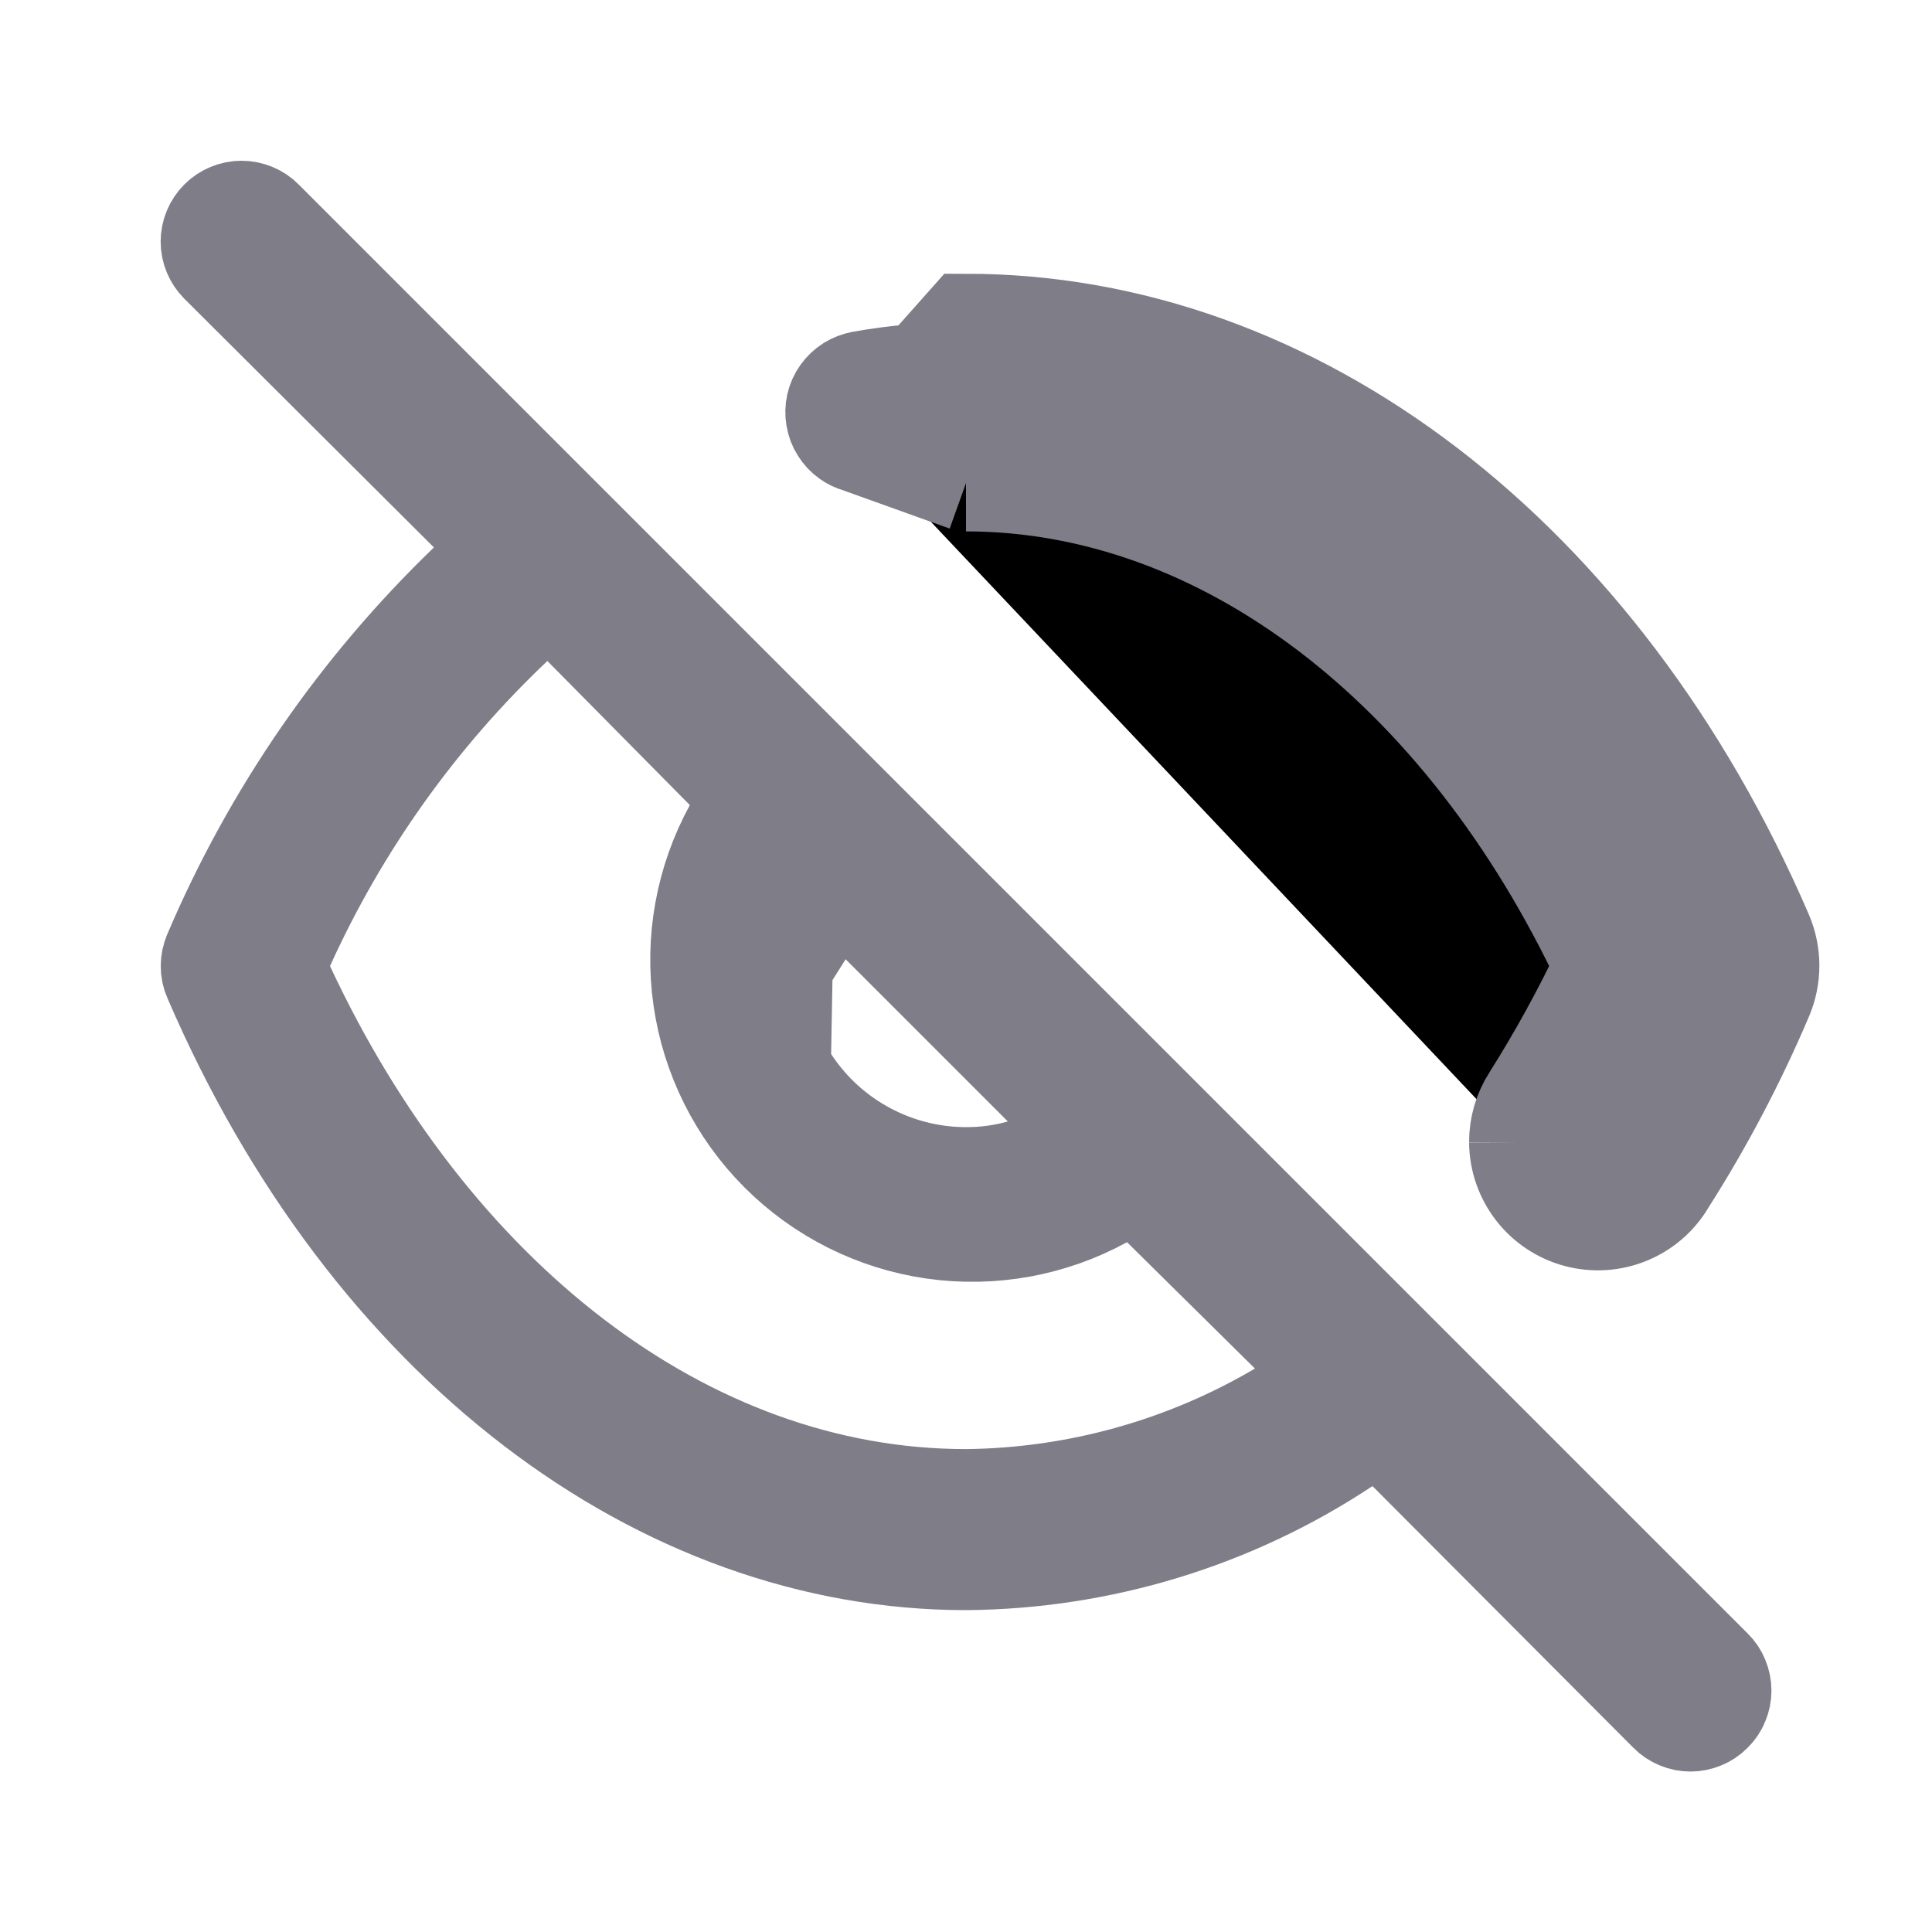 <svg width="20" height="20" viewBox="0 0 20 20" fill="none" xmlns="http://www.w3.org/2000/svg">
<path d="M8.877 4.598L9.041 4.573C9.358 4.525 9.679 4.5 10.001 4.501M8.877 4.598L10 5.001M8.877 4.598C8.84 4.588 8.806 4.571 8.775 4.549C8.738 4.523 8.707 4.49 8.683 4.451C8.658 4.413 8.642 4.37 8.635 4.325C8.627 4.281 8.628 4.235 8.638 4.191C8.648 4.146 8.667 4.105 8.693 4.068C8.72 4.031 8.753 3.999 8.791 3.975C8.83 3.951 8.872 3.935 8.917 3.927L8.917 3.927L8.921 3.926C9.276 3.863 9.637 3.832 9.997 3.834H10C13.163 3.834 16.179 6.085 17.807 9.865M8.877 4.598L10 3.334C13.417 3.334 16.583 5.759 18.267 9.667C18.311 9.771 18.334 9.883 18.334 9.997C18.334 10.11 18.311 10.222 18.267 10.326C17.984 10.991 17.647 11.632 17.258 12.242C17.166 12.399 17.024 12.521 16.856 12.589C16.687 12.658 16.501 12.669 16.325 12.622C16.15 12.575 15.994 12.472 15.883 12.328C15.771 12.184 15.71 12.008 15.708 11.826M10.001 4.501L10 5.001M10.001 4.501C10 4.501 10 4.501 10 4.501V5.001M10.001 4.501C12.906 4.501 15.542 6.586 17.044 9.788L17.144 10.001L17.044 10.214C16.813 10.703 16.553 11.177 16.264 11.634L16.262 11.639L16.262 11.639C16.227 11.693 16.208 11.757 16.208 11.821M10 5.001C12.65 5.001 15.142 6.909 16.592 10.001C16.37 10.471 16.119 10.928 15.842 11.367C15.753 11.504 15.707 11.663 15.708 11.826M16.208 11.821C16.208 11.821 16.208 11.821 16.208 11.821L15.708 11.826M16.208 11.821C16.208 11.822 16.208 11.822 16.208 11.822L15.708 11.826M16.208 11.821C16.209 11.894 16.234 11.964 16.278 12.021C16.323 12.079 16.385 12.12 16.455 12.139C16.525 12.158 16.6 12.153 16.667 12.126C16.735 12.099 16.791 12.05 16.828 11.987L16.832 11.981L16.837 11.974C17.21 11.387 17.534 10.771 17.806 10.13L17.807 10.128C17.825 10.087 17.834 10.042 17.834 9.997C17.834 9.951 17.825 9.907 17.807 9.865M17.807 9.865C17.807 9.865 17.807 9.865 17.807 9.865L18.266 9.668L17.807 9.865ZM8.118 10.001H7.833C7.833 10.002 7.833 10.003 7.833 10.004C7.834 10.577 8.062 11.127 8.468 11.533C8.874 11.938 9.424 12.167 9.997 12.168C10.191 12.169 10.384 12.143 10.571 12.09L11.387 11.856L10.787 11.256L8.745 9.214L8.145 8.614L8.12 10.003L8.118 10.001ZM8.118 10.001L8.038 9.921L8.392 9.567L8.118 10.001ZM4.838 6.028L5.206 5.674L4.845 5.313L2.262 2.739C2.262 2.739 2.262 2.739 2.262 2.739C2.199 2.676 2.163 2.59 2.163 2.501C2.163 2.412 2.199 2.326 2.262 2.263C2.293 2.231 2.33 2.207 2.371 2.19C2.412 2.173 2.456 2.164 2.5 2.164C2.544 2.164 2.588 2.173 2.629 2.19C2.67 2.207 2.707 2.231 2.738 2.263L17.738 17.263L17.739 17.264C17.771 17.295 17.796 17.332 17.812 17.373C17.829 17.413 17.838 17.457 17.838 17.501C17.838 17.545 17.829 17.588 17.812 17.629C17.796 17.67 17.771 17.706 17.739 17.738L17.737 17.74C17.706 17.772 17.669 17.796 17.628 17.813C17.587 17.83 17.544 17.839 17.5 17.839C17.456 17.839 17.412 17.83 17.372 17.813C17.331 17.796 17.294 17.772 17.263 17.74L17.262 17.739L14.562 15.031L14.273 14.741L13.932 14.967C12.765 15.741 11.398 16.157 9.998 16.168C6.836 16.167 3.82 13.916 2.193 10.136L2.192 10.134C2.173 10.092 2.164 10.047 2.164 10.001C2.164 9.955 2.173 9.91 2.192 9.867L2.192 9.867L2.193 9.864C2.808 8.42 3.708 7.116 4.838 6.028ZM10 15.501V15.501L10.006 15.501C11.146 15.488 12.263 15.177 13.245 14.598L13.806 14.269L13.343 13.812L12.018 12.503L11.753 12.242L11.426 12.421C10.889 12.715 10.27 12.827 9.664 12.741C9.057 12.654 8.495 12.373 8.061 11.939C7.628 11.506 7.347 10.944 7.26 10.337C7.173 9.73 7.286 9.112 7.58 8.574L7.759 8.248L7.497 7.983L6.022 6.491L5.678 6.143L5.323 6.479C4.328 7.421 3.526 8.547 2.961 9.794L2.866 10.004L2.963 10.212C4.458 13.416 7.094 15.501 10 15.501Z" fill="black" stroke="#7E7D88"/>
</svg>
